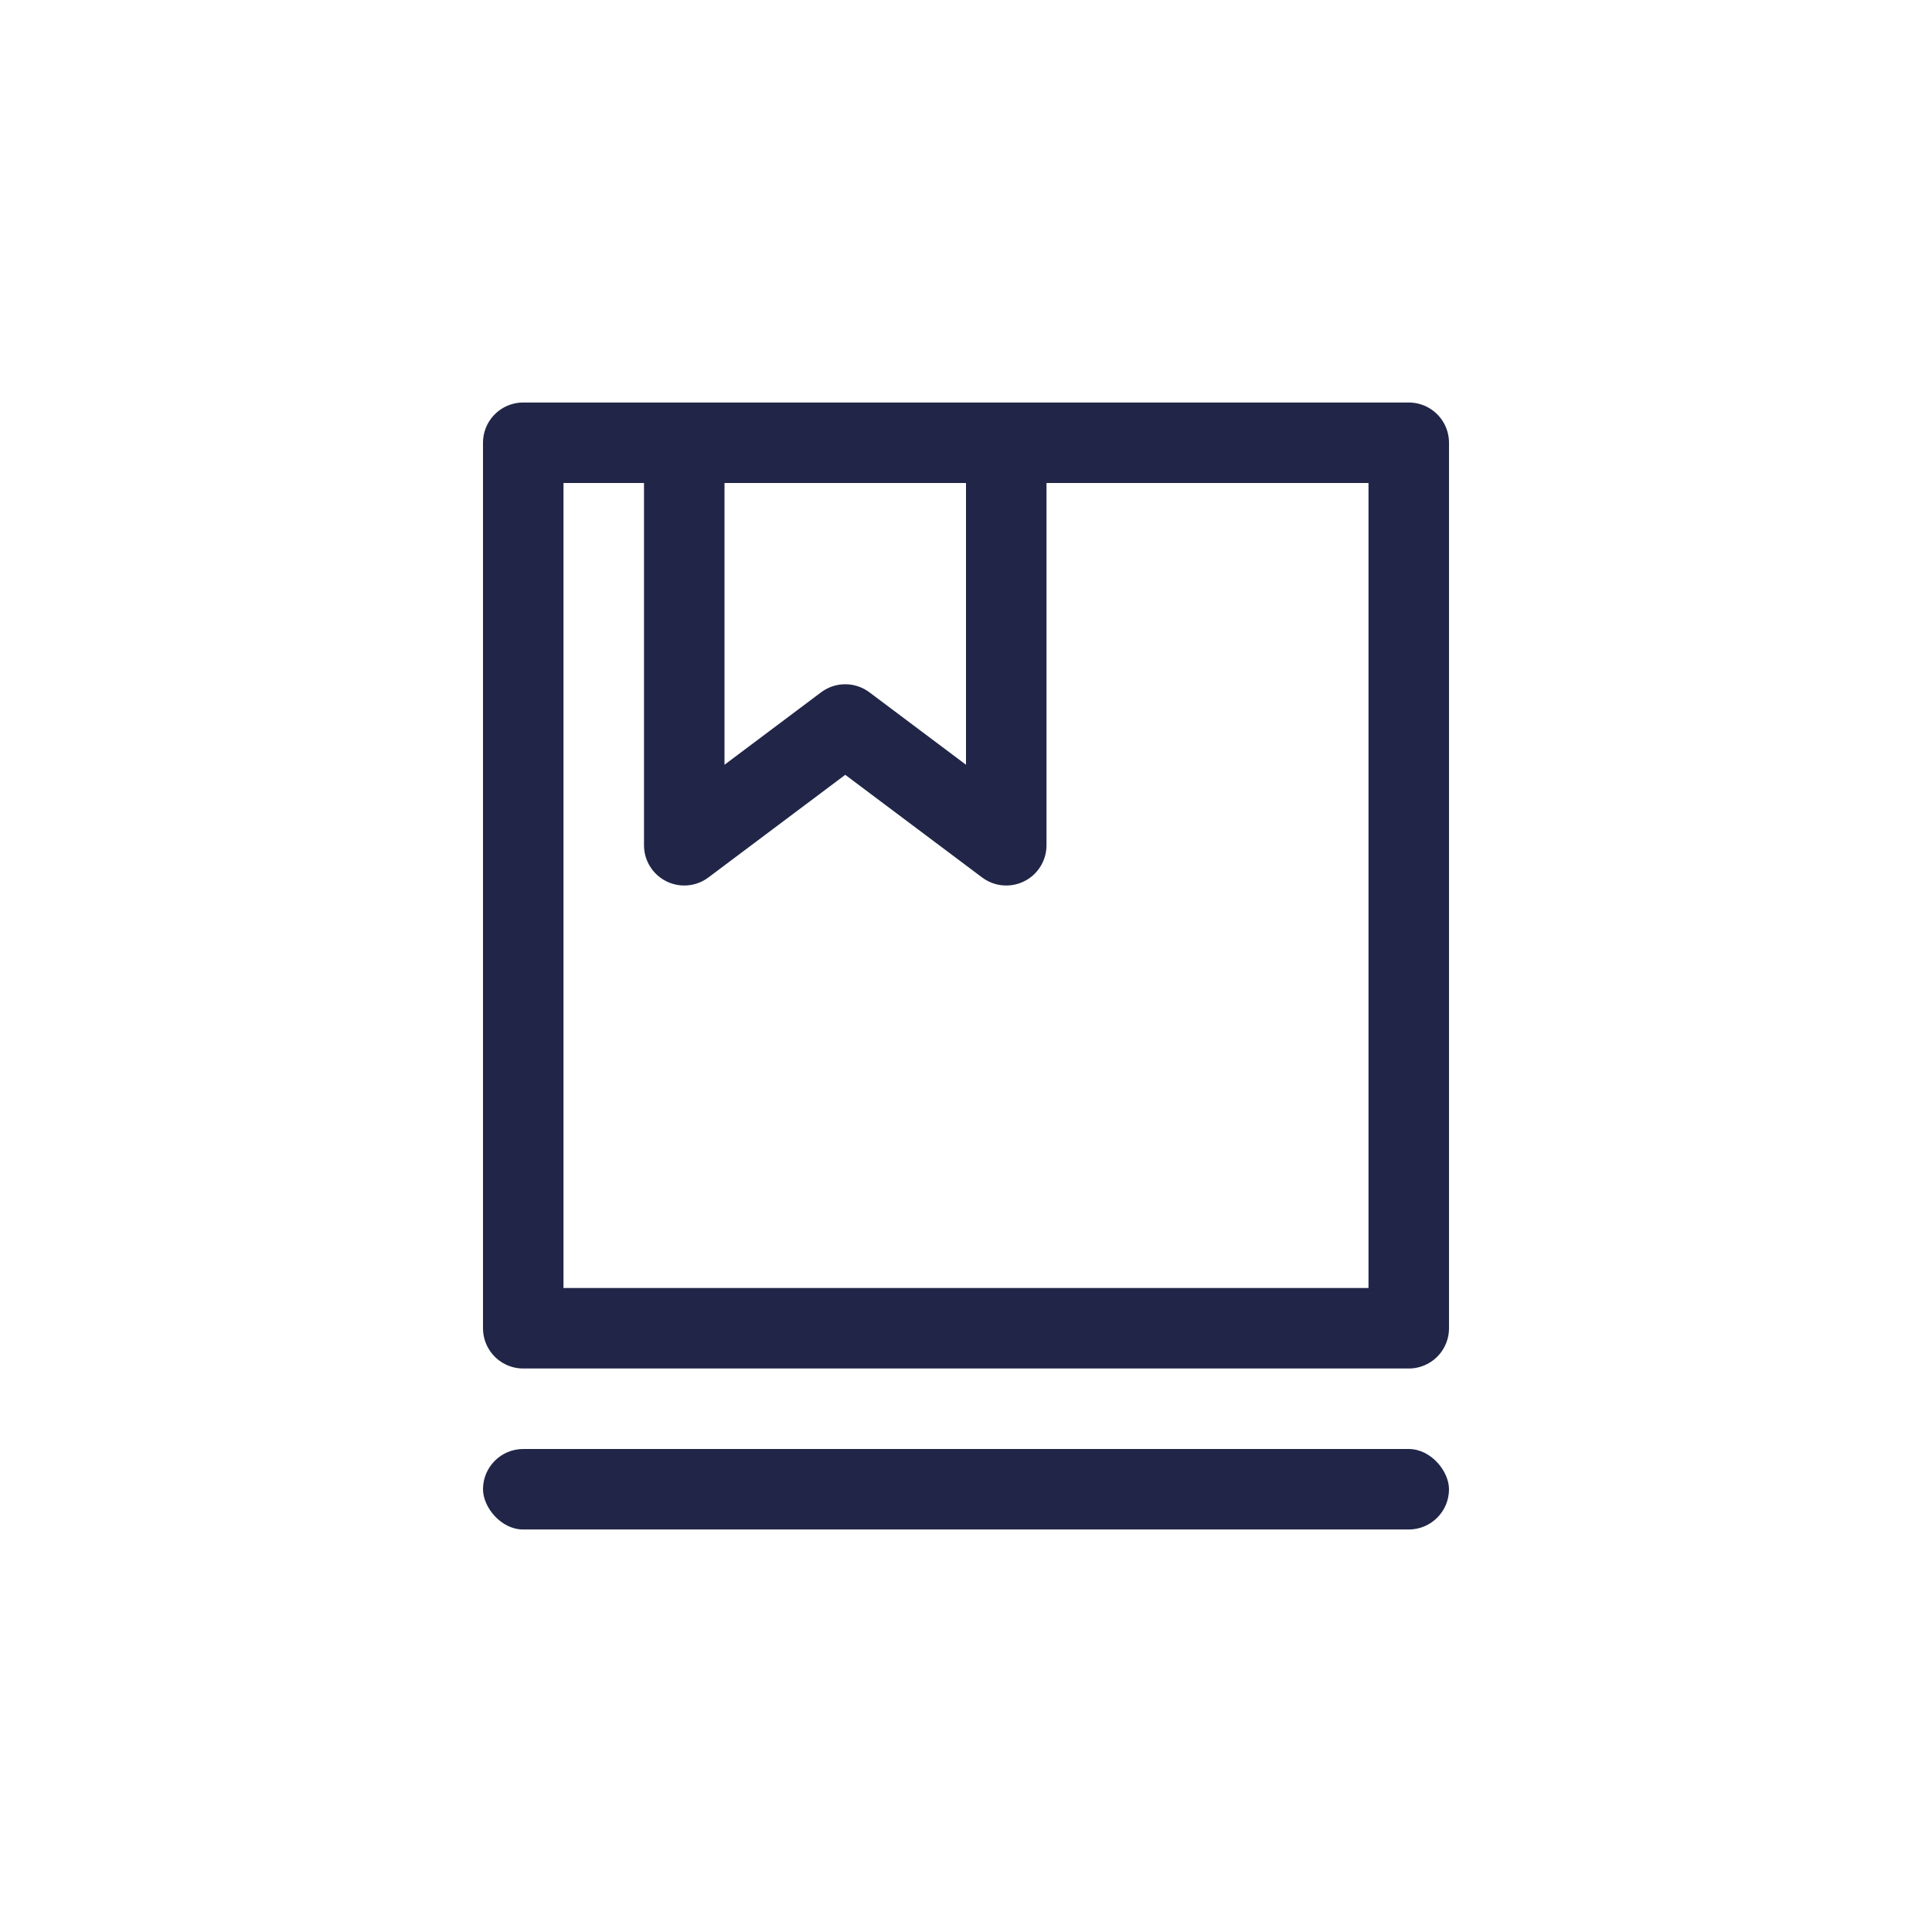 <svg width="24" height="24" viewBox="0 0 24 24" fill="none" xmlns="http://www.w3.org/2000/svg">
<path d="M8.5 5.5H6.5V16.5H17.5V5.5H12.5M8.5 5.5V10.5L10.5 9L12.5 10.5V5.5M8.5 5.5H12.5" stroke="#212648" stroke-linecap="round" stroke-linejoin="round"/>
<rect x="6" y="18" width="12" height="1" rx="0.5" fill="#212648"/>
</svg>
